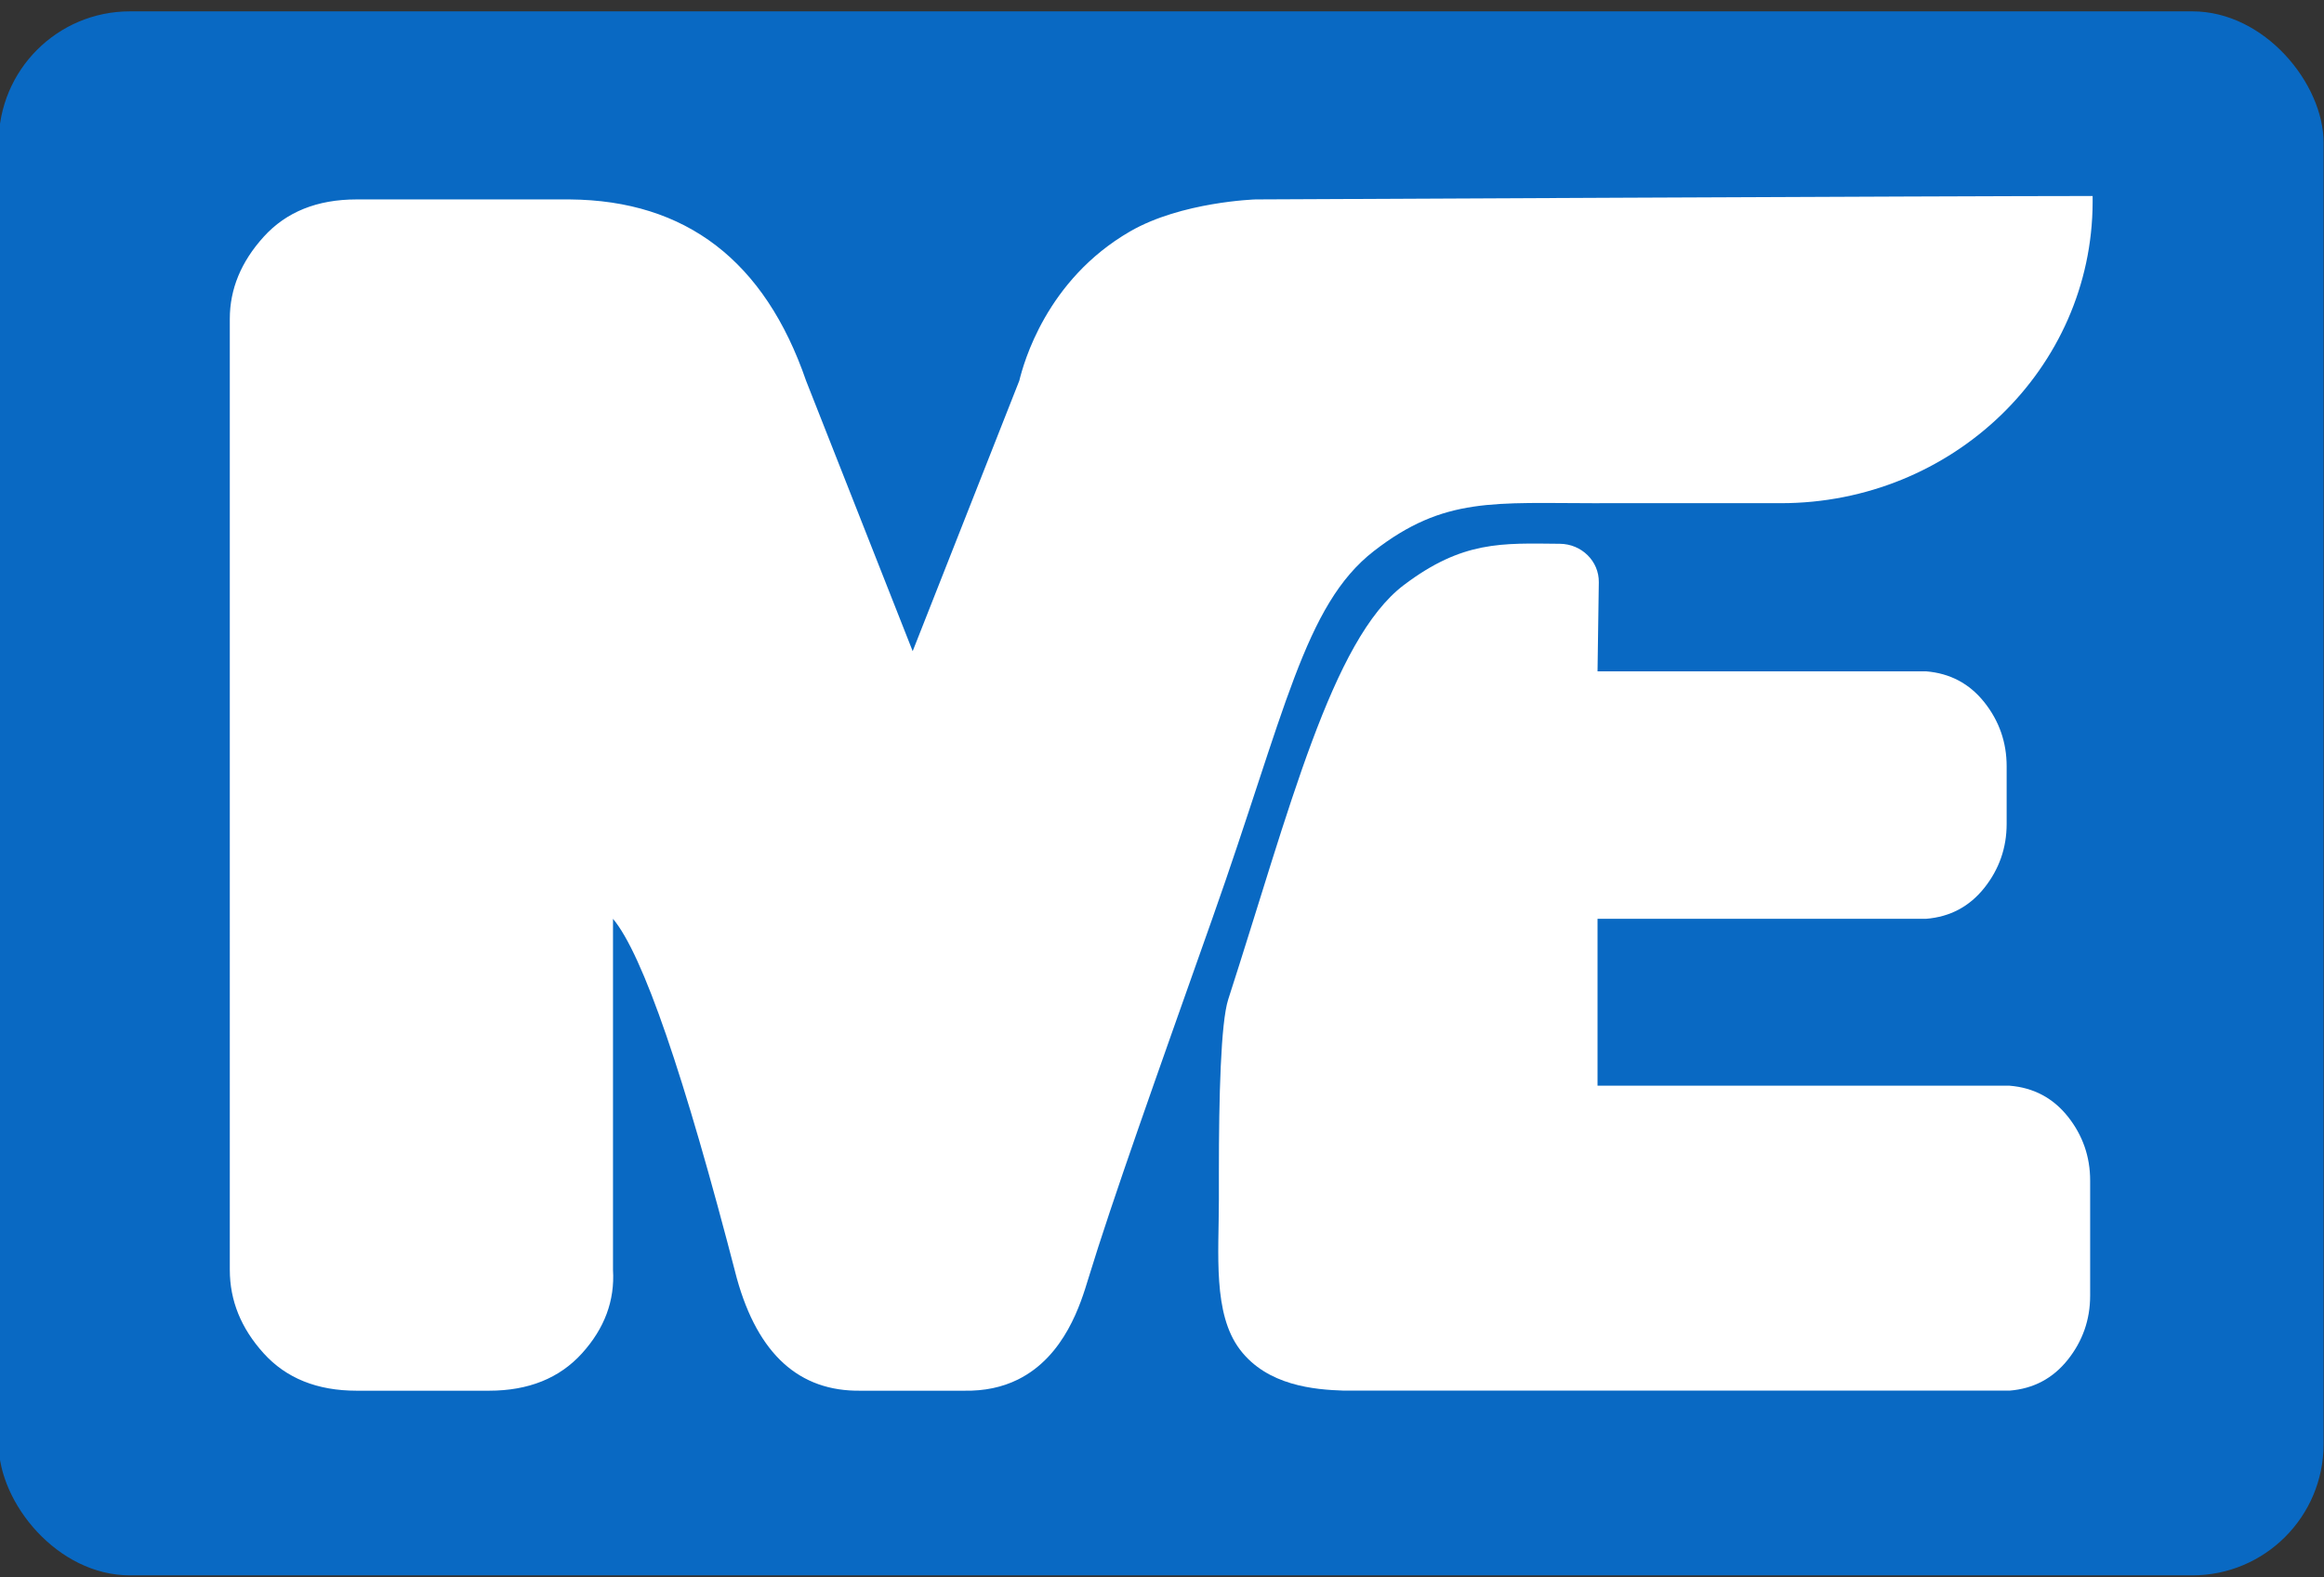 <?xml version="1.0" encoding="UTF-8"?><svg xmlns="http://www.w3.org/2000/svg" viewBox="0 0 563 382"><rect x="0" y="0" width="563" height="382" fill="#333333" stroke="none"/><defs><style>.h{fill:#fff;}.i{fill:#0969c3;}</style></defs><g id="a"/><g id="b"/><g id="c"/><g id="d"/><g id="e"><g><rect class="i" x="-.32" y="2.75" width="563.22" height="378.79" rx="31.79" ry="31.79"/><g><path id="f" class="h" d="M387.46,121.88c-25.6,0-37.55-1.65-54.62,11.57-16.9,13.1-21.46,39.03-39.17,89.08-13.61,38.47-24.2,68.08-30.01,87.11-1.81,5.93-5.63,18.82-17.08,24.48-3.8,1.88-8.11,2.78-12.93,2.7h-25.13c-14.89,.23-24.9-8.83-30.01-27.18-12.8-49.48-22.8-78.51-30.01-87.11v85.02c.46,7.44-2.04,14.17-7.5,20.21-5.47,6.04-12.97,9.06-22.51,9.06h-32.11c-9.54,0-17.05-3.02-22.51-9.06-5.47-6.04-8.2-12.77-8.2-20.21V77.22c0-7.2,2.73-13.82,8.2-19.86,5.47-6.04,12.97-9.06,22.51-9.06h51.65c28.15,.23,47.23,14.87,57.24,43.9l25.83,65.51,25.83-65.51c1.03-4.19,6.5-24.41,26.85-36.16,12.46-7.19,30.38-7.74,30.38-7.74,0,0,170.36-.83,202.79-.83,0,.5,0,.99,0,1.48-.11,40.32-33.91,72.92-75.52,72.92h-43.95Z"/><path id="g" class="h" d="M500.96,270.44c-3.61-4.53-8.32-7.02-14.13-7.49h-99.82v-40.42h79.57c5.81-.46,10.52-2.96,14.13-7.49,3.6-4.53,5.41-9.7,5.41-15.51v-13.94c0-5.8-1.81-10.98-5.41-15.51-3.61-4.53-8.32-7.02-14.13-7.49h-79.57l.31-21.57c.07-5.1-4.16-9.27-9.42-9.32-14.04-.13-23.54-.8-37.82,10-17.49,13.23-27.73,54.56-42.53,100.33-1.82,5.64-2.27,23.67-2.27,41.86v6.61c0,13.23-1.51,27.66,5.12,36.38,6.63,8.71,17.96,9.69,25.17,9.92h161.24c5.81-.46,10.52-2.96,14.13-7.49,3.6-4.53,5.41-9.7,5.41-15.51v-27.88c0-5.8-1.81-10.98-5.41-15.51Z"/></g></g></g></svg>